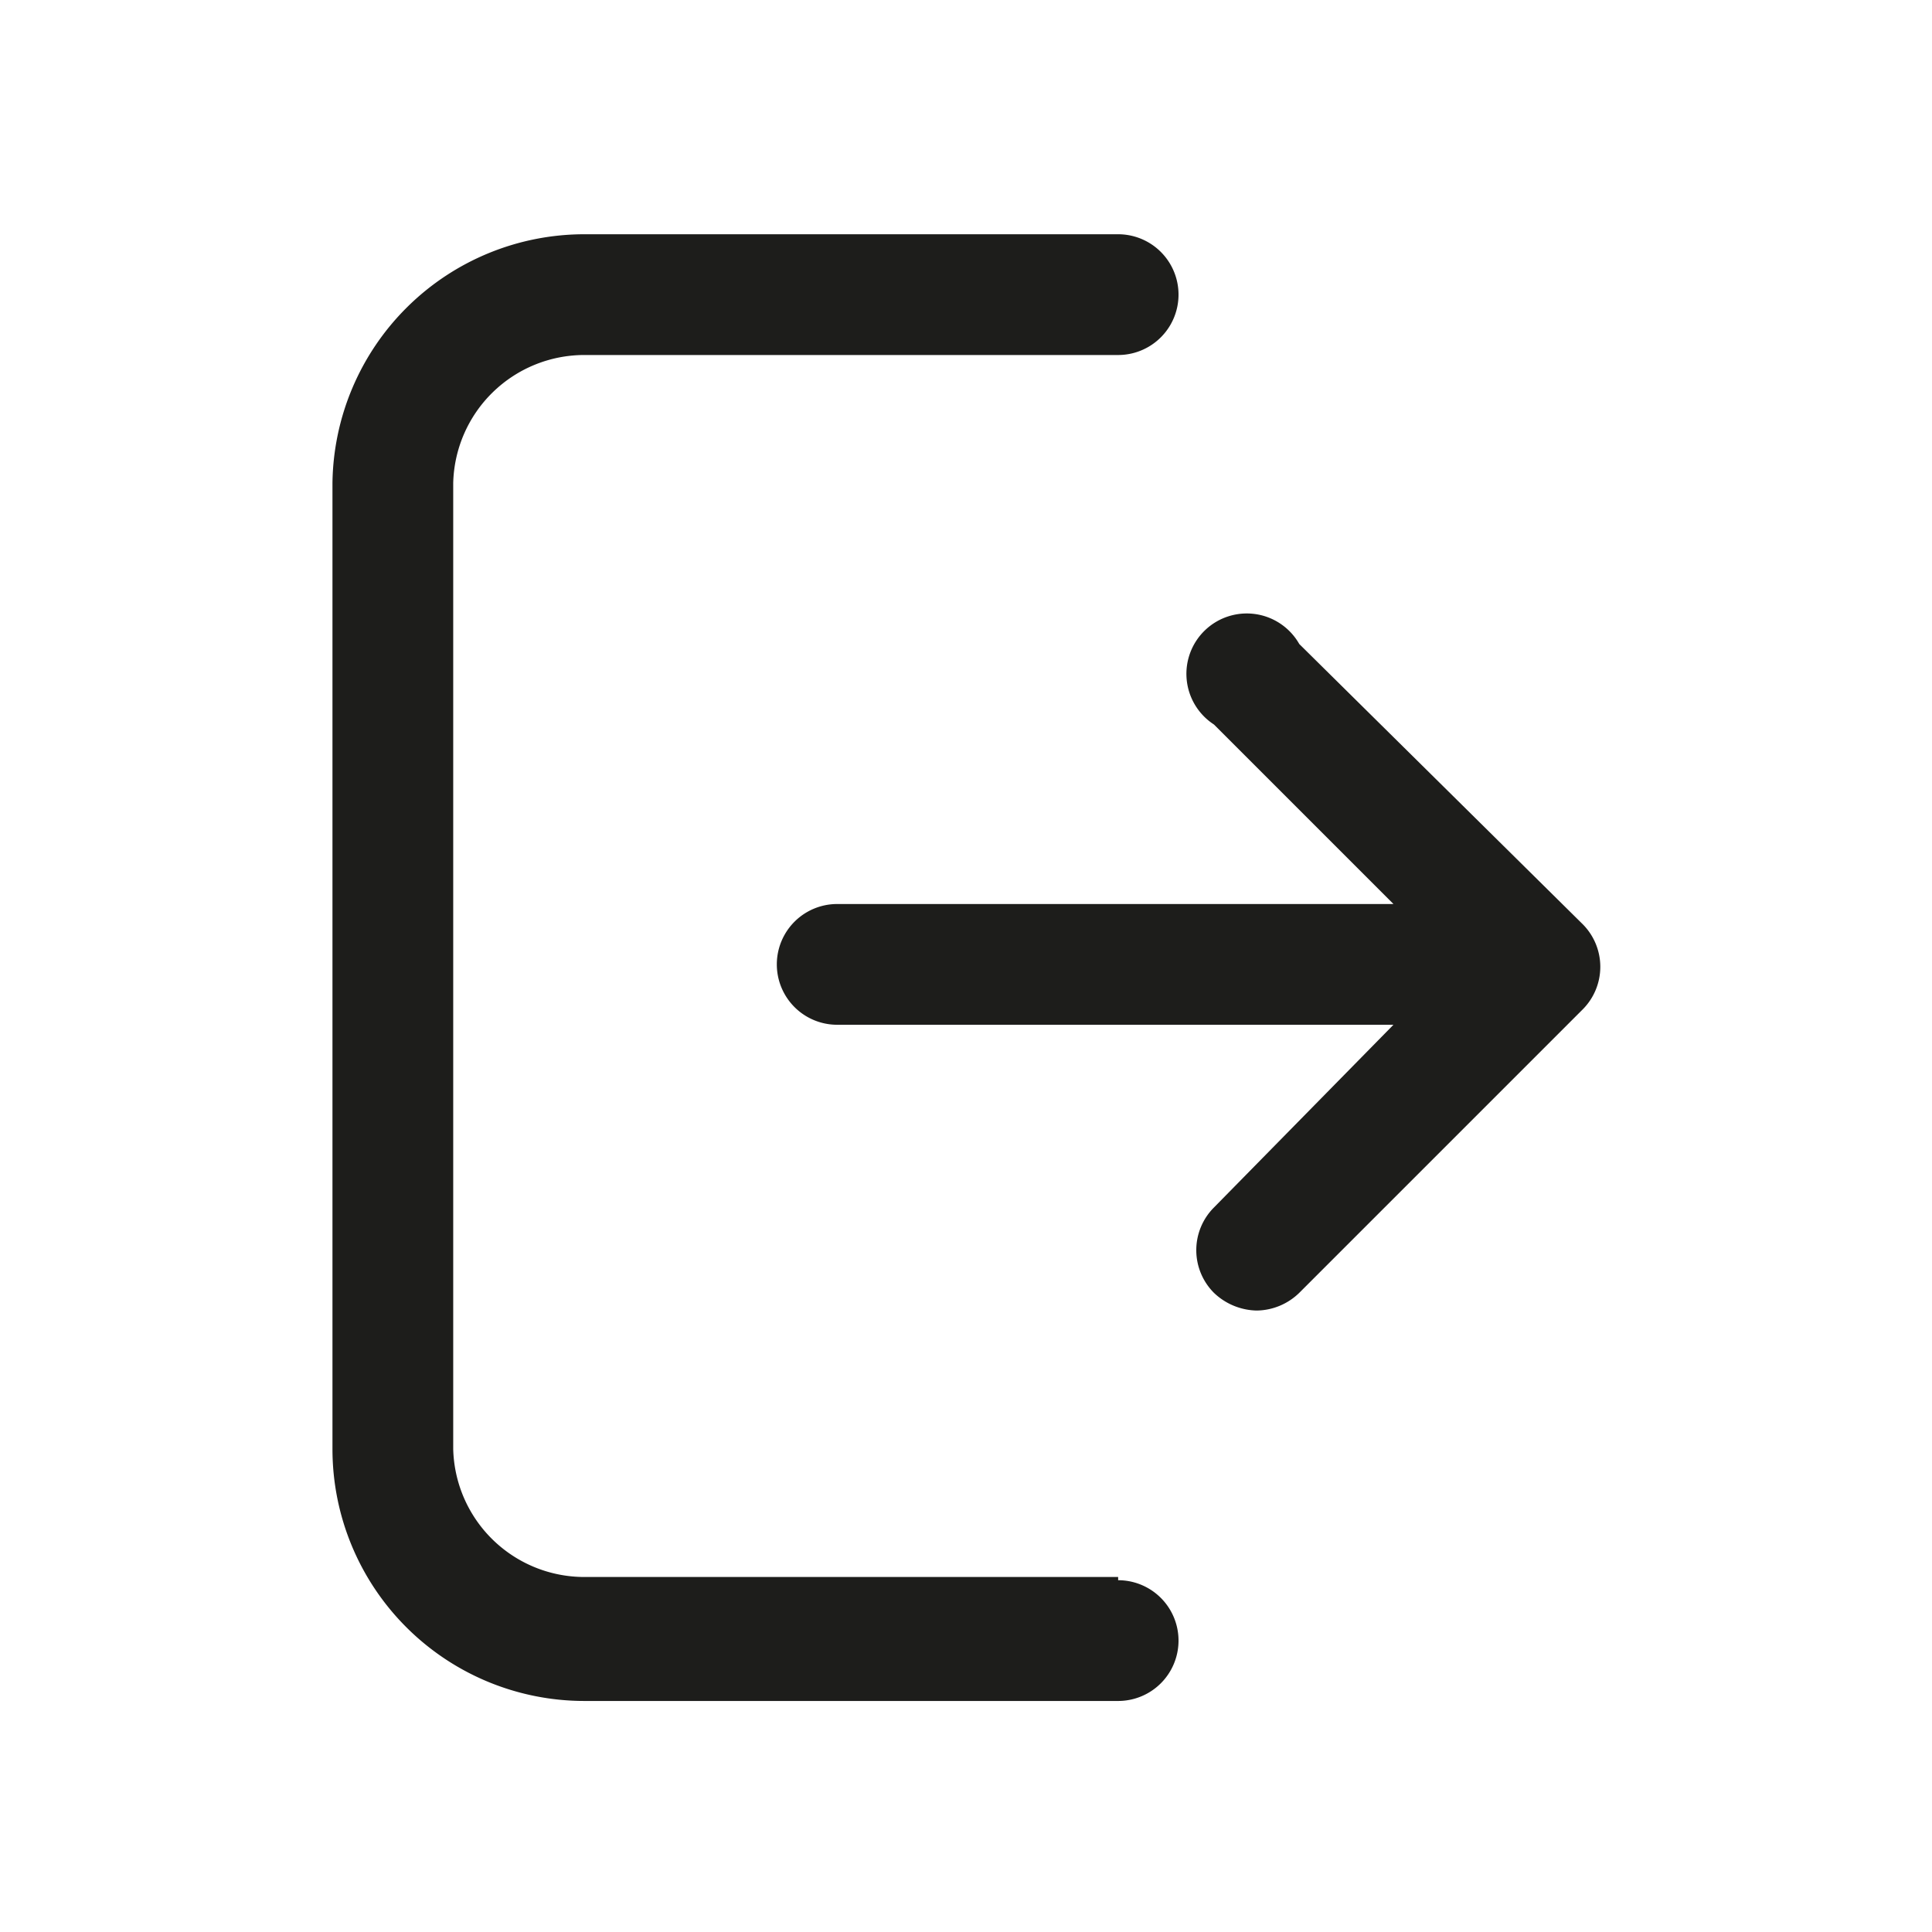 <svg viewBox="0 0 24 24" xmlns="http://www.w3.org/2000/svg"><g fill="#1d1d1b"><path d="m13.89 19.59h-6.63a1.63 1.63 0 0 1 -1.63-1.59v-12a1.63 1.63 0 0 1 1.63-1.59h6.63a.75.75 0 0 0 0-1.5h-6.63a3.13 3.13 0 0 0 -3.13 3.09v12a3.13 3.13 0 0 0 3.13 3.13h6.63a.75.75 0 1 0 0-1.5z"/><path d="m19.65 11.47-3.51-3.47a.75.75 0 1 0 -1.06 1l2.23 2.23h-6.91a.75.75 0 1 0 0 1.5h6.91l-2.23 2.27a.75.75 0 0 0 0 1.06.79.79 0 0 0 .53.22.77.77 0 0 0 .53-.22l3.51-3.51a.75.75 0 0 0 0-1.08z"/></g></svg>